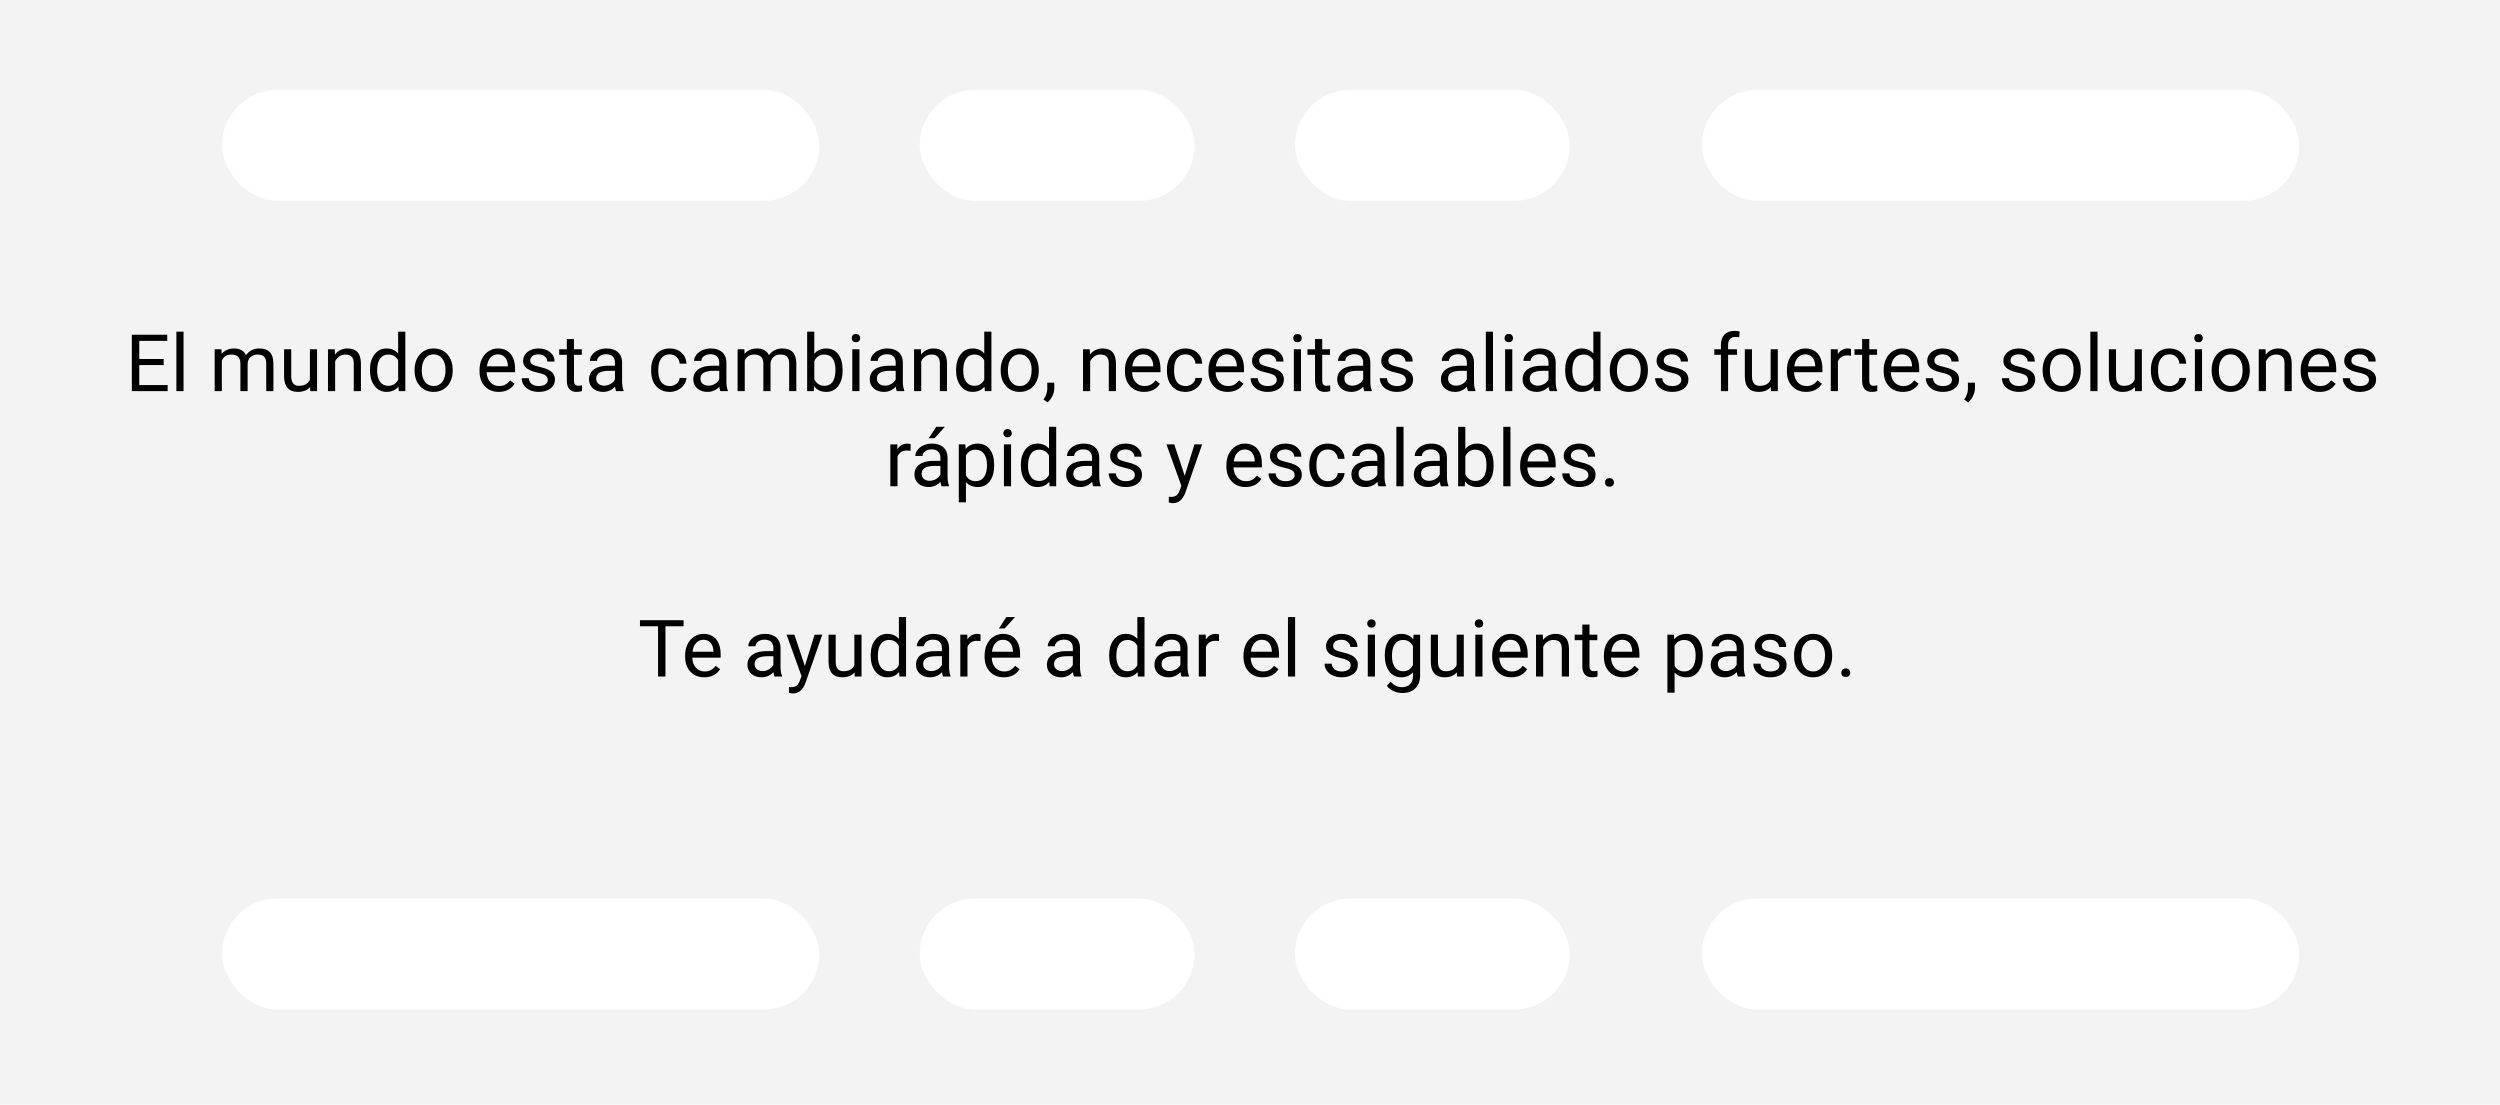 <svg width="473" height="209" viewBox="0 0 473 209" fill="none" xmlns="http://www.w3.org/2000/svg">
<rect width="473" height="209" fill="#F3F3F3"/>
<path d="M30.97 69.071H26.348V72.85H31.717V74H24.942V63.336H31.644V64.493H26.348V67.921H30.97V69.071ZM34.727 74H33.372V62.75H34.727V74ZM41.898 66.075L41.934 66.954C42.515 66.27 43.299 65.929 44.285 65.929C45.394 65.929 46.148 66.353 46.548 67.203C46.812 66.822 47.154 66.515 47.574 66.28C47.998 66.046 48.499 65.929 49.075 65.929C50.813 65.929 51.697 66.849 51.727 68.69V74H50.372V68.77C50.372 68.204 50.242 67.782 49.983 67.503C49.725 67.22 49.29 67.079 48.68 67.079C48.177 67.079 47.759 67.23 47.427 67.533C47.095 67.831 46.902 68.233 46.849 68.741V74H45.486V68.807C45.486 67.655 44.922 67.079 43.794 67.079C42.906 67.079 42.298 67.457 41.971 68.214V74H40.616V66.075H41.898ZM58.67 73.216C58.143 73.836 57.369 74.147 56.348 74.147C55.503 74.147 54.859 73.902 54.415 73.414C53.975 72.921 53.753 72.193 53.748 71.231V66.075H55.103V71.195C55.103 72.396 55.591 72.997 56.568 72.997C57.603 72.997 58.291 72.611 58.633 71.839V66.075H59.988V74H58.699L58.67 73.216ZM63.335 66.075L63.379 67.071C63.985 66.31 64.776 65.929 65.752 65.929C67.427 65.929 68.272 66.874 68.287 68.763V74H66.932V68.756C66.927 68.185 66.795 67.762 66.536 67.489C66.282 67.215 65.884 67.079 65.342 67.079C64.903 67.079 64.517 67.196 64.185 67.43C63.853 67.665 63.594 67.972 63.409 68.353V74H62.054V66.075H63.335ZM70.001 69.972C70.001 68.756 70.289 67.779 70.865 67.042C71.441 66.3 72.195 65.929 73.128 65.929C74.056 65.929 74.79 66.246 75.332 66.881V62.75H76.688V74H75.442L75.376 73.15C74.835 73.814 74.08 74.147 73.113 74.147C72.195 74.147 71.446 73.77 70.865 73.019C70.289 72.267 70.001 71.285 70.001 70.074V69.972ZM71.356 70.126C71.356 71.024 71.541 71.727 71.912 72.235C72.283 72.743 72.796 72.997 73.45 72.997C74.31 72.997 74.937 72.611 75.332 71.839V68.199C74.927 67.452 74.305 67.079 73.465 67.079C72.801 67.079 72.283 67.335 71.912 67.848C71.541 68.36 71.356 69.12 71.356 70.126ZM78.438 69.964C78.438 69.188 78.589 68.49 78.892 67.87C79.2 67.249 79.624 66.771 80.166 66.434C80.713 66.097 81.336 65.929 82.034 65.929C83.113 65.929 83.985 66.302 84.649 67.049C85.318 67.796 85.652 68.79 85.652 70.03V70.126C85.652 70.897 85.503 71.59 85.206 72.206C84.913 72.816 84.49 73.292 83.939 73.634C83.392 73.976 82.762 74.147 82.049 74.147C80.975 74.147 80.103 73.773 79.434 73.026C78.77 72.279 78.438 71.29 78.438 70.06V69.964ZM79.8 70.126C79.8 71.004 80.003 71.71 80.408 72.242C80.818 72.774 81.365 73.04 82.049 73.04C82.737 73.04 83.284 72.772 83.689 72.235C84.095 71.693 84.297 70.936 84.297 69.964C84.297 69.095 84.09 68.392 83.675 67.855C83.265 67.313 82.718 67.042 82.034 67.042C81.365 67.042 80.826 67.308 80.415 67.84C80.005 68.373 79.8 69.134 79.8 70.126ZM94.361 74.147C93.287 74.147 92.413 73.795 91.739 73.092C91.065 72.384 90.728 71.439 90.728 70.257V70.008C90.728 69.222 90.877 68.522 91.175 67.906C91.478 67.286 91.897 66.803 92.435 66.456C92.977 66.105 93.562 65.929 94.192 65.929C95.223 65.929 96.023 66.268 96.595 66.947C97.166 67.626 97.452 68.597 97.452 69.862V70.426H92.083C92.103 71.207 92.33 71.839 92.764 72.323C93.204 72.801 93.76 73.04 94.434 73.04C94.913 73.04 95.318 72.943 95.65 72.748C95.982 72.552 96.272 72.293 96.522 71.971L97.349 72.616C96.685 73.636 95.689 74.147 94.361 74.147ZM94.192 67.042C93.645 67.042 93.186 67.242 92.815 67.643C92.444 68.038 92.215 68.595 92.127 69.312H96.097V69.21C96.058 68.522 95.872 67.989 95.54 67.613C95.208 67.232 94.759 67.042 94.192 67.042ZM103.641 71.898C103.641 71.532 103.501 71.249 103.223 71.048C102.95 70.843 102.469 70.668 101.78 70.521C101.097 70.374 100.552 70.199 100.147 69.994C99.747 69.789 99.449 69.544 99.253 69.261C99.063 68.978 98.968 68.641 98.968 68.251C98.968 67.601 99.241 67.052 99.788 66.603C100.34 66.153 101.043 65.929 101.897 65.929C102.796 65.929 103.523 66.161 104.08 66.624C104.642 67.088 104.922 67.682 104.922 68.404H103.56C103.56 68.033 103.401 67.713 103.084 67.445C102.771 67.176 102.376 67.042 101.897 67.042C101.404 67.042 101.019 67.149 100.74 67.364C100.462 67.579 100.323 67.86 100.323 68.207C100.323 68.534 100.452 68.78 100.711 68.946C100.97 69.112 101.436 69.271 102.11 69.422C102.789 69.574 103.338 69.754 103.758 69.964C104.178 70.174 104.488 70.428 104.688 70.726C104.893 71.019 104.996 71.378 104.996 71.803C104.996 72.511 104.712 73.08 104.146 73.509C103.58 73.934 102.845 74.147 101.941 74.147C101.307 74.147 100.745 74.034 100.257 73.81C99.769 73.585 99.385 73.272 99.107 72.872C98.834 72.467 98.697 72.03 98.697 71.561H100.052C100.076 72.015 100.257 72.376 100.594 72.645C100.936 72.909 101.385 73.04 101.941 73.04C102.454 73.04 102.864 72.938 103.172 72.733C103.484 72.523 103.641 72.245 103.641 71.898ZM108.599 64.156V66.075H110.079V67.123H108.599V72.037C108.599 72.355 108.665 72.594 108.797 72.755C108.929 72.911 109.153 72.989 109.471 72.989C109.627 72.989 109.842 72.96 110.115 72.901V74C109.759 74.098 109.412 74.147 109.075 74.147C108.47 74.147 108.013 73.963 107.706 73.597C107.398 73.231 107.244 72.711 107.244 72.037V67.123H105.801V66.075H107.244V64.156H108.599ZM116.561 74C116.482 73.844 116.419 73.565 116.37 73.165C115.74 73.819 114.988 74.147 114.114 74.147C113.333 74.147 112.691 73.927 112.188 73.487C111.69 73.043 111.441 72.481 111.441 71.803C111.441 70.978 111.753 70.338 112.378 69.884C113.008 69.425 113.892 69.195 115.03 69.195H116.348V68.573C116.348 68.099 116.207 67.723 115.923 67.445C115.64 67.162 115.223 67.02 114.671 67.02C114.188 67.02 113.782 67.142 113.455 67.386C113.128 67.63 112.964 67.926 112.964 68.272H111.602C111.602 67.877 111.741 67.496 112.02 67.13C112.303 66.759 112.684 66.466 113.162 66.251C113.646 66.036 114.175 65.929 114.751 65.929C115.665 65.929 116.38 66.158 116.897 66.617C117.415 67.071 117.684 67.699 117.703 68.499V72.147C117.703 72.874 117.796 73.453 117.981 73.883V74H116.561ZM114.312 72.967C114.737 72.967 115.14 72.857 115.521 72.638C115.901 72.418 116.177 72.132 116.348 71.781V70.155H115.286C113.626 70.155 112.796 70.641 112.796 71.612C112.796 72.037 112.938 72.369 113.221 72.608C113.504 72.848 113.868 72.967 114.312 72.967ZM126.727 73.04C127.21 73.04 127.632 72.894 127.994 72.601C128.355 72.308 128.555 71.942 128.594 71.502H129.876C129.852 71.957 129.695 72.389 129.407 72.799C129.119 73.209 128.733 73.536 128.25 73.78C127.771 74.024 127.264 74.147 126.727 74.147C125.647 74.147 124.788 73.788 124.148 73.07C123.514 72.347 123.196 71.361 123.196 70.111V69.884C123.196 69.112 123.338 68.426 123.621 67.826C123.904 67.225 124.31 66.759 124.837 66.427C125.369 66.095 125.997 65.929 126.719 65.929C127.608 65.929 128.345 66.195 128.931 66.727C129.522 67.259 129.837 67.95 129.876 68.8H128.594C128.555 68.287 128.36 67.867 128.008 67.54C127.662 67.208 127.232 67.042 126.719 67.042C126.031 67.042 125.496 67.291 125.115 67.789C124.739 68.282 124.551 68.998 124.551 69.935V70.191C124.551 71.105 124.739 71.808 125.115 72.301C125.491 72.794 126.028 73.04 126.727 73.04ZM136.292 74C136.214 73.844 136.15 73.565 136.102 73.165C135.472 73.819 134.72 74.147 133.846 74.147C133.064 74.147 132.422 73.927 131.919 73.487C131.421 73.043 131.172 72.481 131.172 71.803C131.172 70.978 131.485 70.338 132.11 69.884C132.74 69.425 133.624 69.195 134.761 69.195H136.08V68.573C136.08 68.099 135.938 67.723 135.655 67.445C135.372 67.162 134.954 67.02 134.402 67.02C133.919 67.02 133.514 67.142 133.187 67.386C132.859 67.63 132.696 67.926 132.696 68.272H131.333C131.333 67.877 131.473 67.496 131.751 67.13C132.034 66.759 132.415 66.466 132.894 66.251C133.377 66.036 133.907 65.929 134.483 65.929C135.396 65.929 136.111 66.158 136.629 66.617C137.146 67.071 137.415 67.699 137.435 68.499V72.147C137.435 72.874 137.527 73.453 137.713 73.883V74H136.292ZM134.043 72.967C134.468 72.967 134.871 72.857 135.252 72.638C135.633 72.418 135.909 72.132 136.08 71.781V70.155H135.018C133.357 70.155 132.527 70.641 132.527 71.612C132.527 72.037 132.669 72.369 132.952 72.608C133.235 72.848 133.599 72.967 134.043 72.967ZM140.833 66.075L140.87 66.954C141.451 66.27 142.234 65.929 143.221 65.929C144.329 65.929 145.083 66.353 145.484 67.203C145.748 66.822 146.089 66.515 146.509 66.28C146.934 66.046 147.435 65.929 148.011 65.929C149.749 65.929 150.633 66.849 150.662 68.69V74H149.307V68.77C149.307 68.204 149.178 67.782 148.919 67.503C148.66 67.22 148.226 67.079 147.615 67.079C147.112 67.079 146.695 67.23 146.363 67.533C146.031 67.831 145.838 68.233 145.784 68.741V74H144.422V68.807C144.422 67.655 143.858 67.079 142.73 67.079C141.841 67.079 141.233 67.457 140.906 68.214V74H139.551V66.075H140.833ZM159.422 70.126C159.422 71.336 159.144 72.311 158.587 73.048C158.03 73.78 157.283 74.147 156.346 74.147C155.345 74.147 154.571 73.793 154.024 73.085L153.958 74H152.713V62.75H154.068V66.947C154.615 66.268 155.369 65.929 156.331 65.929C157.293 65.929 158.047 66.293 158.594 67.02C159.146 67.748 159.422 68.744 159.422 70.008V70.126ZM158.067 69.972C158.067 69.049 157.889 68.336 157.532 67.833C157.176 67.33 156.663 67.079 155.994 67.079C155.101 67.079 154.458 67.494 154.068 68.324V71.751C154.483 72.582 155.13 72.997 156.009 72.997C156.658 72.997 157.164 72.745 157.525 72.242C157.886 71.739 158.067 70.982 158.067 69.972ZM162.608 74H161.253V66.075H162.608V74ZM161.143 63.973C161.143 63.753 161.209 63.568 161.341 63.416C161.478 63.265 161.678 63.19 161.941 63.19C162.205 63.19 162.405 63.265 162.542 63.416C162.679 63.568 162.747 63.753 162.747 63.973C162.747 64.193 162.679 64.376 162.542 64.522C162.405 64.669 162.205 64.742 161.941 64.742C161.678 64.742 161.478 64.669 161.341 64.522C161.209 64.376 161.143 64.193 161.143 63.973ZM169.676 74C169.598 73.844 169.534 73.565 169.485 73.165C168.855 73.819 168.104 74.147 167.229 74.147C166.448 74.147 165.806 73.927 165.303 73.487C164.805 73.043 164.556 72.481 164.556 71.803C164.556 70.978 164.869 70.338 165.494 69.884C166.124 69.425 167.007 69.195 168.145 69.195H169.463V68.573C169.463 68.099 169.322 67.723 169.039 67.445C168.755 67.162 168.338 67.02 167.786 67.02C167.303 67.02 166.897 67.142 166.57 67.386C166.243 67.63 166.08 67.926 166.08 68.272H164.717C164.717 67.877 164.856 67.496 165.135 67.13C165.418 66.759 165.799 66.466 166.277 66.251C166.761 66.036 167.291 65.929 167.867 65.929C168.78 65.929 169.495 66.158 170.013 66.617C170.53 67.071 170.799 67.699 170.818 68.499V72.147C170.818 72.874 170.911 73.453 171.097 73.883V74H169.676ZM167.427 72.967C167.852 72.967 168.255 72.857 168.636 72.638C169.017 72.418 169.292 72.132 169.463 71.781V70.155H168.401C166.741 70.155 165.911 70.641 165.911 71.612C165.911 72.037 166.053 72.369 166.336 72.608C166.619 72.848 166.983 72.967 167.427 72.967ZM174.224 66.075L174.268 67.071C174.874 66.31 175.665 65.929 176.641 65.929C178.316 65.929 179.161 66.874 179.175 68.763V74H177.82V68.756C177.815 68.185 177.684 67.762 177.425 67.489C177.171 67.215 176.773 67.079 176.231 67.079C175.792 67.079 175.406 67.196 175.074 67.43C174.742 67.665 174.483 67.972 174.297 68.353V74H172.942V66.075H174.224ZM180.889 69.972C180.889 68.756 181.177 67.779 181.753 67.042C182.33 66.3 183.084 65.929 184.017 65.929C184.944 65.929 185.679 66.246 186.221 66.881V62.75H187.576V74H186.331L186.265 73.15C185.723 73.814 184.969 74.147 184.002 74.147C183.084 74.147 182.334 73.77 181.753 73.019C181.177 72.267 180.889 71.285 180.889 70.074V69.972ZM182.244 70.126C182.244 71.024 182.43 71.727 182.801 72.235C183.172 72.743 183.685 72.997 184.339 72.997C185.198 72.997 185.826 72.611 186.221 71.839V68.199C185.816 67.452 185.193 67.079 184.354 67.079C183.689 67.079 183.172 67.335 182.801 67.848C182.43 68.36 182.244 69.12 182.244 70.126ZM189.327 69.964C189.327 69.188 189.478 68.49 189.781 67.87C190.088 67.249 190.513 66.771 191.055 66.434C191.602 66.097 192.225 65.929 192.923 65.929C194.002 65.929 194.874 66.302 195.538 67.049C196.207 67.796 196.541 68.79 196.541 70.03V70.126C196.541 70.897 196.392 71.59 196.094 72.206C195.801 72.816 195.379 73.292 194.827 73.634C194.28 73.976 193.65 74.147 192.938 74.147C191.863 74.147 190.992 73.773 190.323 73.026C189.659 72.279 189.327 71.29 189.327 70.06V69.964ZM190.689 70.126C190.689 71.004 190.892 71.71 191.297 72.242C191.707 72.774 192.254 73.04 192.938 73.04C193.626 73.04 194.173 72.772 194.578 72.235C194.983 71.693 195.186 70.936 195.186 69.964C195.186 69.095 194.979 68.392 194.563 67.855C194.153 67.313 193.606 67.042 192.923 67.042C192.254 67.042 191.714 67.308 191.304 67.84C190.894 68.373 190.689 69.134 190.689 70.126ZM198.196 76.124L197.427 75.597C197.886 74.957 198.125 74.298 198.145 73.619V72.396H199.471V73.458C199.471 73.951 199.349 74.444 199.104 74.938C198.865 75.431 198.562 75.826 198.196 76.124ZM206.187 66.075L206.231 67.071C206.836 66.31 207.627 65.929 208.604 65.929C210.279 65.929 211.124 66.874 211.138 68.763V74H209.783V68.756C209.778 68.185 209.646 67.762 209.388 67.489C209.134 67.215 208.736 67.079 208.194 67.079C207.754 67.079 207.369 67.196 207.037 67.43C206.705 67.665 206.446 67.972 206.26 68.353V74H204.905V66.075H206.187ZM216.47 74.147C215.396 74.147 214.522 73.795 213.848 73.092C213.174 72.384 212.837 71.439 212.837 70.257V70.008C212.837 69.222 212.986 68.522 213.284 67.906C213.587 67.286 214.007 66.803 214.544 66.456C215.086 66.105 215.672 65.929 216.302 65.929C217.332 65.929 218.133 66.268 218.704 66.947C219.275 67.626 219.561 68.597 219.561 69.862V70.426H214.192C214.212 71.207 214.439 71.839 214.874 72.323C215.313 72.801 215.87 73.04 216.543 73.04C217.022 73.04 217.427 72.943 217.759 72.748C218.091 72.552 218.382 72.293 218.631 71.971L219.458 72.616C218.794 73.636 217.798 74.147 216.47 74.147ZM216.302 67.042C215.755 67.042 215.296 67.242 214.925 67.643C214.554 68.038 214.324 68.595 214.236 69.312H218.206V69.21C218.167 68.522 217.981 67.989 217.649 67.613C217.317 67.232 216.868 67.042 216.302 67.042ZM224.314 73.04C224.798 73.04 225.22 72.894 225.582 72.601C225.943 72.308 226.143 71.942 226.182 71.502H227.464C227.439 71.957 227.283 72.389 226.995 72.799C226.707 73.209 226.321 73.536 225.838 73.78C225.359 74.024 224.852 74.147 224.314 74.147C223.235 74.147 222.376 73.788 221.736 73.07C221.102 72.347 220.784 71.361 220.784 70.111V69.884C220.784 69.112 220.926 68.426 221.209 67.826C221.492 67.225 221.897 66.759 222.425 66.427C222.957 66.095 223.584 65.929 224.307 65.929C225.196 65.929 225.933 66.195 226.519 66.727C227.11 67.259 227.425 67.95 227.464 68.8H226.182C226.143 68.287 225.948 67.867 225.596 67.54C225.25 67.208 224.82 67.042 224.307 67.042C223.619 67.042 223.084 67.291 222.703 67.789C222.327 68.282 222.139 68.998 222.139 69.935V70.191C222.139 71.105 222.327 71.808 222.703 72.301C223.079 72.794 223.616 73.04 224.314 73.04ZM232.276 74.147C231.202 74.147 230.328 73.795 229.654 73.092C228.98 72.384 228.643 71.439 228.643 70.257V70.008C228.643 69.222 228.792 68.522 229.09 67.906C229.393 67.286 229.812 66.803 230.35 66.456C230.892 66.105 231.478 65.929 232.107 65.929C233.138 65.929 233.938 66.268 234.51 66.947C235.081 67.626 235.367 68.597 235.367 69.862V70.426H229.998C230.018 71.207 230.245 71.839 230.679 72.323C231.119 72.801 231.675 73.04 232.349 73.04C232.828 73.04 233.233 72.943 233.565 72.748C233.897 72.552 234.188 72.293 234.437 71.971L235.264 72.616C234.6 73.636 233.604 74.147 232.276 74.147ZM232.107 67.042C231.561 67.042 231.102 67.242 230.73 67.643C230.359 68.038 230.13 68.595 230.042 69.312H234.012V69.21C233.973 68.522 233.787 67.989 233.455 67.613C233.123 67.232 232.674 67.042 232.107 67.042ZM241.556 71.898C241.556 71.532 241.417 71.249 241.138 71.048C240.865 70.843 240.384 70.668 239.695 70.521C239.012 70.374 238.467 70.199 238.062 69.994C237.662 69.789 237.364 69.544 237.168 69.261C236.978 68.978 236.883 68.641 236.883 68.251C236.883 67.601 237.156 67.052 237.703 66.603C238.255 66.153 238.958 65.929 239.812 65.929C240.711 65.929 241.438 66.161 241.995 66.624C242.557 67.088 242.837 67.682 242.837 68.404H241.475C241.475 68.033 241.316 67.713 240.999 67.445C240.687 67.176 240.291 67.042 239.812 67.042C239.319 67.042 238.934 67.149 238.655 67.364C238.377 67.579 238.238 67.86 238.238 68.207C238.238 68.534 238.367 68.78 238.626 68.946C238.885 69.112 239.351 69.271 240.025 69.422C240.704 69.574 241.253 69.754 241.673 69.964C242.093 70.174 242.403 70.428 242.603 70.726C242.808 71.019 242.911 71.378 242.911 71.803C242.911 72.511 242.627 73.08 242.061 73.509C241.495 73.934 240.76 74.147 239.856 74.147C239.222 74.147 238.66 74.034 238.172 73.81C237.684 73.585 237.3 73.272 237.022 72.872C236.749 72.467 236.612 72.03 236.612 71.561H237.967C237.991 72.015 238.172 72.376 238.509 72.645C238.851 72.909 239.3 73.04 239.856 73.04C240.369 73.04 240.779 72.938 241.087 72.733C241.399 72.523 241.556 72.245 241.556 71.898ZM246.148 74H244.793V66.075H246.148V74ZM244.683 63.973C244.683 63.753 244.749 63.568 244.881 63.416C245.018 63.265 245.218 63.19 245.481 63.19C245.745 63.19 245.945 63.265 246.082 63.416C246.219 63.568 246.287 63.753 246.287 63.973C246.287 64.193 246.219 64.376 246.082 64.522C245.945 64.669 245.745 64.742 245.481 64.742C245.218 64.742 245.018 64.669 244.881 64.522C244.749 64.376 244.683 64.193 244.683 63.973ZM250.162 64.156V66.075H251.641V67.123H250.162V72.037C250.162 72.355 250.228 72.594 250.359 72.755C250.491 72.911 250.716 72.989 251.033 72.989C251.189 72.989 251.404 72.96 251.678 72.901V74C251.321 74.098 250.975 74.147 250.638 74.147C250.032 74.147 249.576 73.963 249.268 73.597C248.96 73.231 248.807 72.711 248.807 72.037V67.123H247.364V66.075H248.807V64.156H250.162ZM258.123 74C258.045 73.844 257.981 73.565 257.933 73.165C257.303 73.819 256.551 74.147 255.677 74.147C254.896 74.147 254.253 73.927 253.75 73.487C253.252 73.043 253.003 72.481 253.003 71.803C253.003 70.978 253.316 70.338 253.941 69.884C254.571 69.425 255.455 69.195 256.592 69.195H257.911V68.573C257.911 68.099 257.769 67.723 257.486 67.445C257.203 67.162 256.785 67.02 256.233 67.02C255.75 67.02 255.345 67.142 255.018 67.386C254.69 67.63 254.527 67.926 254.527 68.272H253.165C253.165 67.877 253.304 67.496 253.582 67.13C253.865 66.759 254.246 66.466 254.725 66.251C255.208 66.036 255.738 65.929 256.314 65.929C257.227 65.929 257.942 66.158 258.46 66.617C258.978 67.071 259.246 67.699 259.266 68.499V72.147C259.266 72.874 259.358 73.453 259.544 73.883V74H258.123ZM255.875 72.967C256.299 72.967 256.702 72.857 257.083 72.638C257.464 72.418 257.74 72.132 257.911 71.781V70.155H256.849C255.188 70.155 254.358 70.641 254.358 71.612C254.358 72.037 254.5 72.369 254.783 72.608C255.066 72.848 255.43 72.967 255.875 72.967ZM266.004 71.898C266.004 71.532 265.865 71.249 265.586 71.048C265.313 70.843 264.832 70.668 264.144 70.521C263.46 70.374 262.916 70.199 262.51 69.994C262.11 69.789 261.812 69.544 261.617 69.261C261.426 68.978 261.331 68.641 261.331 68.251C261.331 67.601 261.604 67.052 262.151 66.603C262.703 66.153 263.406 65.929 264.261 65.929C265.159 65.929 265.887 66.161 266.443 66.624C267.005 67.088 267.286 67.682 267.286 68.404H265.923C265.923 68.033 265.765 67.713 265.447 67.445C265.135 67.176 264.739 67.042 264.261 67.042C263.768 67.042 263.382 67.149 263.104 67.364C262.825 67.579 262.686 67.86 262.686 68.207C262.686 68.534 262.815 68.78 263.074 68.946C263.333 69.112 263.799 69.271 264.473 69.422C265.152 69.574 265.701 69.754 266.121 69.964C266.541 70.174 266.851 70.428 267.051 70.726C267.256 71.019 267.359 71.378 267.359 71.803C267.359 72.511 267.076 73.08 266.509 73.509C265.943 73.934 265.208 74.147 264.305 74.147C263.67 74.147 263.108 74.034 262.62 73.81C262.132 73.585 261.749 73.272 261.47 72.872C261.197 72.467 261.06 72.03 261.06 71.561H262.415C262.439 72.015 262.62 72.376 262.957 72.645C263.299 72.909 263.748 73.04 264.305 73.04C264.817 73.04 265.228 72.938 265.535 72.733C265.848 72.523 266.004 72.245 266.004 71.898ZM277.737 74C277.659 73.844 277.596 73.565 277.547 73.165C276.917 73.819 276.165 74.147 275.291 74.147C274.51 74.147 273.868 73.927 273.365 73.487C272.867 73.043 272.618 72.481 272.618 71.803C272.618 70.978 272.93 70.338 273.555 69.884C274.185 69.425 275.069 69.195 276.207 69.195H277.525V68.573C277.525 68.099 277.383 67.723 277.1 67.445C276.817 67.162 276.399 67.02 275.848 67.02C275.364 67.02 274.959 67.142 274.632 67.386C274.305 67.63 274.141 67.926 274.141 68.272H272.779C272.779 67.877 272.918 67.496 273.196 67.13C273.479 66.759 273.86 66.466 274.339 66.251C274.822 66.036 275.352 65.929 275.928 65.929C276.841 65.929 277.557 66.158 278.074 66.617C278.592 67.071 278.86 67.699 278.88 68.499V72.147C278.88 72.874 278.973 73.453 279.158 73.883V74H277.737ZM275.489 72.967C275.914 72.967 276.316 72.857 276.697 72.638C277.078 72.418 277.354 72.132 277.525 71.781V70.155H276.463C274.803 70.155 273.973 70.641 273.973 71.612C273.973 72.037 274.114 72.369 274.397 72.608C274.681 72.848 275.044 72.967 275.489 72.967ZM282.476 74H281.121V62.75H282.476V74ZM286.124 74H284.769V66.075H286.124V74ZM284.659 63.973C284.659 63.753 284.725 63.568 284.856 63.416C284.993 63.265 285.193 63.19 285.457 63.19C285.721 63.19 285.921 63.265 286.058 63.416C286.194 63.568 286.263 63.753 286.263 63.973C286.263 64.193 286.194 64.376 286.058 64.522C285.921 64.669 285.721 64.742 285.457 64.742C285.193 64.742 284.993 64.669 284.856 64.522C284.725 64.376 284.659 64.193 284.659 63.973ZM293.191 74C293.113 73.844 293.05 73.565 293.001 73.165C292.371 73.819 291.619 74.147 290.745 74.147C289.964 74.147 289.322 73.927 288.819 73.487C288.321 73.043 288.072 72.481 288.072 71.803C288.072 70.978 288.384 70.338 289.009 69.884C289.639 69.425 290.523 69.195 291.661 69.195H292.979V68.573C292.979 68.099 292.837 67.723 292.554 67.445C292.271 67.162 291.854 67.02 291.302 67.02C290.818 67.02 290.413 67.142 290.086 67.386C289.759 67.63 289.595 67.926 289.595 68.272H288.233C288.233 67.877 288.372 67.496 288.65 67.13C288.934 66.759 289.314 66.466 289.793 66.251C290.276 66.036 290.806 65.929 291.382 65.929C292.295 65.929 293.011 66.158 293.528 66.617C294.046 67.071 294.314 67.699 294.334 68.499V72.147C294.334 72.874 294.427 73.453 294.612 73.883V74H293.191ZM290.943 72.967C291.368 72.967 291.771 72.857 292.151 72.638C292.532 72.418 292.808 72.132 292.979 71.781V70.155H291.917C290.257 70.155 289.427 70.641 289.427 71.612C289.427 72.037 289.568 72.369 289.852 72.608C290.135 72.848 290.499 72.967 290.943 72.967ZM296.128 69.972C296.128 68.756 296.417 67.779 296.993 67.042C297.569 66.3 298.323 65.929 299.256 65.929C300.184 65.929 300.918 66.246 301.46 66.881V62.75H302.815V74H301.57L301.504 73.15C300.962 73.814 300.208 74.147 299.241 74.147C298.323 74.147 297.574 73.77 296.993 73.019C296.417 72.267 296.128 71.285 296.128 70.074V69.972ZM297.483 70.126C297.483 71.024 297.669 71.727 298.04 72.235C298.411 72.743 298.924 72.997 299.578 72.997C300.438 72.997 301.065 72.611 301.46 71.839V68.199C301.055 67.452 300.433 67.079 299.593 67.079C298.929 67.079 298.411 67.335 298.04 67.848C297.669 68.36 297.483 69.12 297.483 70.126ZM304.566 69.964C304.566 69.188 304.717 68.49 305.02 67.87C305.328 67.249 305.752 66.771 306.294 66.434C306.841 66.097 307.464 65.929 308.162 65.929C309.241 65.929 310.113 66.302 310.777 67.049C311.446 67.796 311.78 68.79 311.78 70.03V70.126C311.78 70.897 311.631 71.59 311.333 72.206C311.041 72.816 310.618 73.292 310.066 73.634C309.52 73.976 308.89 74.147 308.177 74.147C307.103 74.147 306.231 73.773 305.562 73.026C304.898 72.279 304.566 71.29 304.566 70.06V69.964ZM305.928 70.126C305.928 71.004 306.131 71.71 306.536 72.242C306.946 72.774 307.493 73.04 308.177 73.04C308.865 73.04 309.412 72.772 309.817 72.235C310.223 71.693 310.425 70.936 310.425 69.964C310.425 69.095 310.218 68.392 309.803 67.855C309.393 67.313 308.846 67.042 308.162 67.042C307.493 67.042 306.954 67.308 306.543 67.84C306.133 68.373 305.928 69.134 305.928 70.126ZM318.094 71.898C318.094 71.532 317.955 71.249 317.676 71.048C317.403 70.843 316.922 70.668 316.233 70.521C315.55 70.374 315.005 70.199 314.6 69.994C314.2 69.789 313.902 69.544 313.707 69.261C313.516 68.978 313.421 68.641 313.421 68.251C313.421 67.601 313.694 67.052 314.241 66.603C314.793 66.153 315.496 65.929 316.351 65.929C317.249 65.929 317.977 66.161 318.533 66.624C319.095 67.088 319.375 67.682 319.375 68.404H318.013C318.013 68.033 317.854 67.713 317.537 67.445C317.225 67.176 316.829 67.042 316.351 67.042C315.857 67.042 315.472 67.149 315.193 67.364C314.915 67.579 314.776 67.86 314.776 68.207C314.776 68.534 314.905 68.78 315.164 68.946C315.423 69.112 315.889 69.271 316.563 69.422C317.242 69.574 317.791 69.754 318.211 69.964C318.631 70.174 318.941 70.428 319.141 70.726C319.346 71.019 319.449 71.378 319.449 71.803C319.449 72.511 319.166 73.08 318.599 73.509C318.033 73.934 317.298 74.147 316.395 74.147C315.76 74.147 315.198 74.034 314.71 73.81C314.222 73.585 313.838 73.272 313.56 72.872C313.287 72.467 313.15 72.03 313.15 71.561H314.505C314.529 72.015 314.71 72.376 315.047 72.645C315.389 72.909 315.838 73.04 316.395 73.04C316.907 73.04 317.317 72.938 317.625 72.733C317.938 72.523 318.094 72.245 318.094 71.898ZM325.601 74V67.123H324.349V66.075H325.601V65.262C325.601 64.413 325.828 63.756 326.282 63.292C326.736 62.828 327.378 62.596 328.208 62.596C328.521 62.596 328.831 62.638 329.139 62.721L329.065 63.819C328.836 63.775 328.592 63.753 328.333 63.753C327.894 63.753 327.554 63.883 327.315 64.142C327.076 64.395 326.956 64.762 326.956 65.24V66.075H328.648V67.123H326.956V74H325.601ZM335.042 73.216C334.515 73.836 333.741 74.147 332.72 74.147C331.875 74.147 331.231 73.902 330.787 73.414C330.347 72.921 330.125 72.193 330.12 71.231V66.075H331.475V71.195C331.475 72.396 331.963 72.997 332.94 72.997C333.975 72.997 334.664 72.611 335.005 71.839V66.075H336.36V74H335.071L335.042 73.216ZM341.714 74.147C340.64 74.147 339.766 73.795 339.092 73.092C338.418 72.384 338.082 71.439 338.082 70.257V70.008C338.082 69.222 338.23 68.522 338.528 67.906C338.831 67.286 339.251 66.803 339.788 66.456C340.33 66.105 340.916 65.929 341.546 65.929C342.576 65.929 343.377 66.268 343.948 66.947C344.52 67.626 344.805 68.597 344.805 69.862V70.426H339.437C339.456 71.207 339.683 71.839 340.118 72.323C340.557 72.801 341.114 73.04 341.788 73.04C342.266 73.04 342.671 72.943 343.003 72.748C343.335 72.552 343.626 72.293 343.875 71.971L344.703 72.616C344.039 73.636 343.042 74.147 341.714 74.147ZM341.546 67.042C340.999 67.042 340.54 67.242 340.169 67.643C339.798 68.038 339.568 68.595 339.48 69.312H343.45V69.21C343.411 68.522 343.226 67.989 342.894 67.613C342.562 67.232 342.112 67.042 341.546 67.042ZM350.21 67.291C350.005 67.257 349.783 67.24 349.544 67.24C348.655 67.24 348.052 67.618 347.735 68.375V74H346.38V66.075H347.698L347.72 66.991C348.165 66.283 348.794 65.929 349.61 65.929C349.874 65.929 350.074 65.963 350.21 66.031V67.291ZM353.667 64.156V66.075H355.147V67.123H353.667V72.037C353.667 72.355 353.733 72.594 353.865 72.755C353.997 72.911 354.222 72.989 354.539 72.989C354.695 72.989 354.91 72.96 355.184 72.901V74C354.827 74.098 354.48 74.147 354.144 74.147C353.538 74.147 353.082 73.963 352.774 73.597C352.466 73.231 352.312 72.711 352.312 72.037V67.123H350.87V66.075H352.312V64.156H353.667ZM360.025 74.147C358.951 74.147 358.077 73.795 357.403 73.092C356.729 72.384 356.392 71.439 356.392 70.257V70.008C356.392 69.222 356.541 68.522 356.839 67.906C357.142 67.286 357.562 66.803 358.099 66.456C358.641 66.105 359.227 65.929 359.856 65.929C360.887 65.929 361.688 66.268 362.259 66.947C362.83 67.626 363.116 68.597 363.116 69.862V70.426H357.747C357.767 71.207 357.994 71.839 358.428 72.323C358.868 72.801 359.424 73.04 360.098 73.04C360.577 73.04 360.982 72.943 361.314 72.748C361.646 72.552 361.937 72.293 362.186 71.971L363.013 72.616C362.349 73.636 361.353 74.147 360.025 74.147ZM359.856 67.042C359.31 67.042 358.851 67.242 358.479 67.643C358.108 68.038 357.879 68.595 357.791 69.312H361.761V69.21C361.722 68.522 361.536 67.989 361.204 67.613C360.872 67.232 360.423 67.042 359.856 67.042ZM369.305 71.898C369.305 71.532 369.166 71.249 368.887 71.048C368.614 70.843 368.133 70.668 367.444 70.521C366.761 70.374 366.216 70.199 365.811 69.994C365.411 69.789 365.113 69.544 364.917 69.261C364.727 68.978 364.632 68.641 364.632 68.251C364.632 67.601 364.905 67.052 365.452 66.603C366.004 66.153 366.707 65.929 367.562 65.929C368.46 65.929 369.188 66.161 369.744 66.624C370.306 67.088 370.586 67.682 370.586 68.404H369.224C369.224 68.033 369.065 67.713 368.748 67.445C368.436 67.176 368.04 67.042 367.562 67.042C367.068 67.042 366.683 67.149 366.404 67.364C366.126 67.579 365.987 67.86 365.987 68.207C365.987 68.534 366.116 68.78 366.375 68.946C366.634 69.112 367.1 69.271 367.774 69.422C368.453 69.574 369.002 69.754 369.422 69.964C369.842 70.174 370.152 70.428 370.352 70.726C370.557 71.019 370.66 71.378 370.66 71.803C370.66 72.511 370.376 73.08 369.81 73.509C369.244 73.934 368.509 74.147 367.605 74.147C366.971 74.147 366.409 74.034 365.921 73.81C365.433 73.585 365.049 73.272 364.771 72.872C364.498 72.467 364.361 72.03 364.361 71.561H365.716C365.74 72.015 365.921 72.376 366.258 72.645C366.6 72.909 367.049 73.04 367.605 73.04C368.118 73.04 368.528 72.938 368.836 72.733C369.148 72.523 369.305 72.245 369.305 71.898ZM372.381 76.124L371.612 75.597C372.071 74.957 372.31 74.298 372.33 73.619V72.396H373.655V73.458C373.655 73.951 373.533 74.444 373.289 74.938C373.05 75.431 372.747 75.826 372.381 76.124ZM383.704 71.898C383.704 71.532 383.565 71.249 383.287 71.048C383.013 70.843 382.532 70.668 381.844 70.521C381.16 70.374 380.616 70.199 380.21 69.994C379.81 69.789 379.512 69.544 379.317 69.261C379.126 68.978 379.031 68.641 379.031 68.251C379.031 67.601 379.305 67.052 379.852 66.603C380.403 66.153 381.106 65.929 381.961 65.929C382.859 65.929 383.587 66.161 384.144 66.624C384.705 67.088 384.986 67.682 384.986 68.404H383.624C383.624 68.033 383.465 67.713 383.147 67.445C382.835 67.176 382.439 67.042 381.961 67.042C381.468 67.042 381.082 67.149 380.804 67.364C380.525 67.579 380.386 67.86 380.386 68.207C380.386 68.534 380.516 68.78 380.774 68.946C381.033 69.112 381.5 69.271 382.173 69.422C382.852 69.574 383.401 69.754 383.821 69.964C384.241 70.174 384.551 70.428 384.751 70.726C384.957 71.019 385.059 71.378 385.059 71.803C385.059 72.511 384.776 73.08 384.209 73.509C383.643 73.934 382.908 74.147 382.005 74.147C381.37 74.147 380.809 74.034 380.32 73.81C379.832 73.585 379.449 73.272 379.17 72.872C378.897 72.467 378.76 72.03 378.76 71.561H380.115C380.14 72.015 380.32 72.376 380.657 72.645C380.999 72.909 381.448 73.04 382.005 73.04C382.518 73.04 382.928 72.938 383.235 72.733C383.548 72.523 383.704 72.245 383.704 71.898ZM386.465 69.964C386.465 69.188 386.617 68.49 386.919 67.87C387.227 67.249 387.652 66.771 388.194 66.434C388.741 66.097 389.363 65.929 390.062 65.929C391.141 65.929 392.012 66.302 392.676 67.049C393.345 67.796 393.68 68.79 393.68 70.03V70.126C393.68 70.897 393.531 71.59 393.233 72.206C392.94 72.816 392.518 73.292 391.966 73.634C391.419 73.976 390.789 74.147 390.076 74.147C389.002 74.147 388.13 73.773 387.461 73.026C386.797 72.279 386.465 71.29 386.465 70.06V69.964ZM387.828 70.126C387.828 71.004 388.03 71.71 388.436 72.242C388.846 72.774 389.393 73.04 390.076 73.04C390.765 73.04 391.312 72.772 391.717 72.235C392.122 71.693 392.325 70.936 392.325 69.964C392.325 69.095 392.117 68.392 391.702 67.855C391.292 67.313 390.745 67.042 390.062 67.042C389.393 67.042 388.853 67.308 388.443 67.84C388.033 68.373 387.828 69.134 387.828 70.126ZM396.851 74H395.496V62.75H396.851V74ZM403.919 73.216C403.392 73.836 402.618 74.147 401.597 74.147C400.752 74.147 400.108 73.902 399.664 73.414C399.224 72.921 399.002 72.193 398.997 71.231V66.075H400.352V71.195C400.352 72.396 400.84 72.997 401.817 72.997C402.852 72.997 403.541 72.611 403.882 71.839V66.075H405.237V74H403.948L403.919 73.216ZM410.481 73.04C410.965 73.04 411.387 72.894 411.749 72.601C412.11 72.308 412.31 71.942 412.349 71.502H413.631C413.606 71.957 413.45 72.389 413.162 72.799C412.874 73.209 412.488 73.536 412.005 73.78C411.526 74.024 411.019 74.147 410.481 74.147C409.402 74.147 408.543 73.788 407.903 73.07C407.269 72.347 406.951 71.361 406.951 70.111V69.884C406.951 69.112 407.093 68.426 407.376 67.826C407.659 67.225 408.064 66.759 408.592 66.427C409.124 66.095 409.751 65.929 410.474 65.929C411.363 65.929 412.1 66.195 412.686 66.727C413.277 67.259 413.592 67.95 413.631 68.8H412.349C412.31 68.287 412.115 67.867 411.763 67.54C411.417 67.208 410.987 67.042 410.474 67.042C409.786 67.042 409.251 67.291 408.87 67.789C408.494 68.282 408.306 68.998 408.306 69.935V70.191C408.306 71.105 408.494 71.808 408.87 72.301C409.246 72.794 409.783 73.04 410.481 73.04ZM416.626 74H415.271V66.075H416.626V74ZM415.162 63.973C415.162 63.753 415.228 63.568 415.359 63.416C415.496 63.265 415.696 63.19 415.96 63.19C416.224 63.19 416.424 63.265 416.561 63.416C416.697 63.568 416.766 63.753 416.766 63.973C416.766 64.193 416.697 64.376 416.561 64.522C416.424 64.669 416.224 64.742 415.96 64.742C415.696 64.742 415.496 64.669 415.359 64.522C415.228 64.376 415.162 64.193 415.162 63.973ZM418.443 69.964C418.443 69.188 418.594 68.49 418.897 67.87C419.205 67.249 419.629 66.771 420.171 66.434C420.718 66.097 421.341 65.929 422.039 65.929C423.118 65.929 423.99 66.302 424.654 67.049C425.323 67.796 425.657 68.79 425.657 70.03V70.126C425.657 70.897 425.508 71.59 425.21 72.206C424.917 72.816 424.495 73.292 423.943 73.634C423.396 73.976 422.767 74.147 422.054 74.147C420.979 74.147 420.108 73.773 419.439 73.026C418.775 72.279 418.443 71.29 418.443 70.06V69.964ZM419.805 70.126C419.805 71.004 420.008 71.71 420.413 72.242C420.823 72.774 421.37 73.04 422.054 73.04C422.742 73.04 423.289 72.772 423.694 72.235C424.1 71.693 424.302 70.936 424.302 69.964C424.302 69.095 424.095 68.392 423.68 67.855C423.27 67.313 422.723 67.042 422.039 67.042C421.37 67.042 420.831 67.308 420.42 67.84C420.01 68.373 419.805 69.134 419.805 70.126ZM428.638 66.075L428.682 67.071C429.288 66.31 430.079 65.929 431.055 65.929C432.73 65.929 433.575 66.874 433.589 68.763V74H432.234V68.756C432.229 68.185 432.098 67.762 431.839 67.489C431.585 67.215 431.187 67.079 430.645 67.079C430.206 67.079 429.82 67.196 429.488 67.43C429.156 67.665 428.897 67.972 428.711 68.353V74H427.356V66.075H428.638ZM438.921 74.147C437.847 74.147 436.973 73.795 436.299 73.092C435.625 72.384 435.289 71.439 435.289 70.257V70.008C435.289 69.222 435.438 68.522 435.735 67.906C436.038 67.286 436.458 66.803 436.995 66.456C437.537 66.105 438.123 65.929 438.753 65.929C439.783 65.929 440.584 66.268 441.155 66.947C441.727 67.626 442.012 68.597 442.012 69.862V70.426H436.644C436.663 71.207 436.89 71.839 437.325 72.323C437.764 72.801 438.321 73.04 438.995 73.04C439.473 73.04 439.878 72.943 440.21 72.748C440.542 72.552 440.833 72.293 441.082 71.971L441.91 72.616C441.246 73.636 440.25 74.147 438.921 74.147ZM438.753 67.042C438.206 67.042 437.747 67.242 437.376 67.643C437.005 68.038 436.775 68.595 436.688 69.312H440.657V69.21C440.618 68.522 440.433 67.989 440.101 67.613C439.769 67.232 439.319 67.042 438.753 67.042ZM448.201 71.898C448.201 71.532 448.062 71.249 447.784 71.048C447.51 70.843 447.029 70.668 446.341 70.521C445.657 70.374 445.113 70.199 444.708 69.994C444.307 69.789 444.009 69.544 443.814 69.261C443.624 68.978 443.528 68.641 443.528 68.251C443.528 67.601 443.802 67.052 444.349 66.603C444.9 66.153 445.604 65.929 446.458 65.929C447.356 65.929 448.084 66.161 448.641 66.624C449.202 67.088 449.483 67.682 449.483 68.404H448.121C448.121 68.033 447.962 67.713 447.645 67.445C447.332 67.176 446.937 67.042 446.458 67.042C445.965 67.042 445.579 67.149 445.301 67.364C445.022 67.579 444.883 67.86 444.883 68.207C444.883 68.534 445.013 68.78 445.271 68.946C445.53 69.112 445.997 69.271 446.67 69.422C447.349 69.574 447.898 69.754 448.318 69.964C448.738 70.174 449.048 70.428 449.249 70.726C449.454 71.019 449.556 71.378 449.556 71.803C449.556 72.511 449.273 73.08 448.707 73.509C448.14 73.934 447.405 74.147 446.502 74.147C445.867 74.147 445.306 74.034 444.817 73.81C444.329 73.585 443.946 73.272 443.667 72.872C443.394 72.467 443.257 72.03 443.257 71.561H444.612C444.637 72.015 444.817 72.376 445.154 72.645C445.496 72.909 445.945 73.04 446.502 73.04C447.015 73.04 447.425 72.938 447.732 72.733C448.045 72.523 448.201 72.245 448.201 71.898ZM172.283 85.291C172.078 85.257 171.856 85.24 171.617 85.24C170.728 85.24 170.125 85.618 169.808 86.375V92H168.453V84.075H169.771L169.793 84.991C170.237 84.283 170.867 83.929 171.683 83.929C171.946 83.929 172.146 83.963 172.283 84.031V85.291ZM178.135 92C178.057 91.844 177.994 91.565 177.945 91.165C177.315 91.819 176.563 92.147 175.689 92.147C174.908 92.147 174.266 91.927 173.763 91.487C173.265 91.043 173.016 90.481 173.016 89.803C173.016 88.978 173.328 88.338 173.953 87.884C174.583 87.425 175.467 87.195 176.604 87.195H177.923V86.573C177.923 86.099 177.781 85.723 177.498 85.445C177.215 85.162 176.797 85.02 176.246 85.02C175.762 85.02 175.357 85.142 175.03 85.386C174.703 85.63 174.539 85.926 174.539 86.272H173.177C173.177 85.877 173.316 85.496 173.594 85.13C173.877 84.759 174.258 84.466 174.737 84.251C175.22 84.036 175.75 83.929 176.326 83.929C177.239 83.929 177.955 84.158 178.472 84.617C178.99 85.071 179.258 85.699 179.278 86.499V90.147C179.278 90.874 179.371 91.453 179.556 91.883V92H178.135ZM175.887 90.967C176.312 90.967 176.714 90.857 177.095 90.638C177.476 90.418 177.752 90.132 177.923 89.781V88.155H176.861C175.201 88.155 174.371 88.641 174.371 89.612C174.371 90.037 174.512 90.369 174.795 90.608C175.079 90.848 175.442 90.967 175.887 90.967ZM177.139 80.75H178.78L176.817 82.903H175.726L177.139 80.75ZM188.096 88.126C188.096 89.332 187.82 90.303 187.269 91.04C186.717 91.778 185.97 92.147 185.027 92.147C184.065 92.147 183.309 91.841 182.757 91.231V95.047H181.402V84.075H182.64L182.706 84.954C183.257 84.27 184.024 83.929 185.005 83.929C185.958 83.929 186.709 84.288 187.261 85.005C187.818 85.723 188.096 86.722 188.096 88.001V88.126ZM186.741 87.972C186.741 87.078 186.551 86.373 186.17 85.855C185.789 85.337 185.267 85.079 184.603 85.079C183.782 85.079 183.167 85.442 182.757 86.17V89.957C183.162 90.679 183.782 91.04 184.617 91.04C185.267 91.04 185.782 90.784 186.163 90.272C186.548 89.754 186.741 88.987 186.741 87.972ZM191.297 92H189.942V84.075H191.297V92ZM189.832 81.973C189.832 81.753 189.898 81.568 190.03 81.416C190.167 81.265 190.367 81.189 190.63 81.189C190.894 81.189 191.094 81.265 191.231 81.416C191.368 81.568 191.436 81.753 191.436 81.973C191.436 82.193 191.368 82.376 191.231 82.522C191.094 82.669 190.894 82.742 190.63 82.742C190.367 82.742 190.167 82.669 190.03 82.522C189.898 82.376 189.832 82.193 189.832 81.973ZM193.143 87.972C193.143 86.756 193.431 85.779 194.007 85.042C194.583 84.3 195.337 83.929 196.27 83.929C197.198 83.929 197.933 84.246 198.475 84.881V80.75H199.83V92H198.584L198.519 91.15C197.977 91.814 197.222 92.147 196.255 92.147C195.337 92.147 194.588 91.77 194.007 91.019C193.431 90.267 193.143 89.285 193.143 88.074V87.972ZM194.498 88.126C194.498 89.024 194.683 89.727 195.054 90.235C195.425 90.743 195.938 90.997 196.592 90.997C197.452 90.997 198.079 90.611 198.475 89.839V86.199C198.069 85.452 197.447 85.079 196.607 85.079C195.943 85.079 195.425 85.335 195.054 85.848C194.683 86.36 194.498 87.12 194.498 88.126ZM206.832 92C206.753 91.844 206.69 91.565 206.641 91.165C206.011 91.819 205.259 92.147 204.385 92.147C203.604 92.147 202.962 91.927 202.459 91.487C201.961 91.043 201.712 90.481 201.712 89.803C201.712 88.978 202.024 88.338 202.649 87.884C203.279 87.425 204.163 87.195 205.301 87.195H206.619V86.573C206.619 86.099 206.478 85.723 206.194 85.445C205.911 85.162 205.494 85.02 204.942 85.02C204.458 85.02 204.053 85.142 203.726 85.386C203.399 85.63 203.235 85.926 203.235 86.272H201.873C201.873 85.877 202.012 85.496 202.291 85.13C202.574 84.759 202.955 84.466 203.433 84.251C203.917 84.036 204.446 83.929 205.022 83.929C205.936 83.929 206.651 84.158 207.168 84.617C207.686 85.071 207.955 85.699 207.974 86.499V90.147C207.974 90.874 208.067 91.453 208.252 91.883V92H206.832ZM204.583 90.967C205.008 90.967 205.411 90.857 205.792 90.638C206.172 90.418 206.448 90.132 206.619 89.781V88.155H205.557C203.897 88.155 203.067 88.641 203.067 89.612C203.067 90.037 203.208 90.369 203.492 90.608C203.775 90.848 204.139 90.967 204.583 90.967ZM214.712 89.898C214.712 89.532 214.573 89.249 214.295 89.048C214.021 88.843 213.541 88.668 212.852 88.521C212.168 88.374 211.624 88.199 211.219 87.994C210.818 87.789 210.521 87.544 210.325 87.261C210.135 86.978 210.04 86.641 210.04 86.251C210.04 85.601 210.313 85.052 210.86 84.603C211.412 84.153 212.115 83.929 212.969 83.929C213.868 83.929 214.595 84.161 215.152 84.624C215.713 85.088 215.994 85.682 215.994 86.404H214.632C214.632 86.033 214.473 85.713 214.156 85.445C213.843 85.176 213.448 85.042 212.969 85.042C212.476 85.042 212.09 85.149 211.812 85.364C211.534 85.579 211.395 85.86 211.395 86.207C211.395 86.534 211.524 86.78 211.783 86.946C212.042 87.112 212.508 87.271 213.182 87.422C213.86 87.574 214.41 87.754 214.83 87.964C215.25 88.174 215.56 88.428 215.76 88.726C215.965 89.019 216.067 89.378 216.067 89.803C216.067 90.511 215.784 91.08 215.218 91.509C214.651 91.934 213.917 92.147 213.013 92.147C212.378 92.147 211.817 92.034 211.329 91.81C210.84 91.585 210.457 91.272 210.179 90.872C209.905 90.467 209.769 90.03 209.769 89.561H211.124C211.148 90.015 211.329 90.376 211.666 90.645C212.007 90.909 212.457 91.04 213.013 91.04C213.526 91.04 213.936 90.938 214.244 90.733C214.556 90.523 214.712 90.245 214.712 89.898ZM224.146 90.015L225.992 84.075H227.442L224.256 93.223C223.763 94.541 222.979 95.201 221.905 95.201L221.648 95.179L221.143 95.084V93.985L221.509 94.014C221.968 94.014 222.325 93.921 222.579 93.736C222.837 93.55 223.05 93.211 223.216 92.718L223.516 91.912L220.689 84.075H222.168L224.146 90.015ZM235.667 92.147C234.593 92.147 233.719 91.795 233.045 91.092C232.371 90.384 232.034 89.439 232.034 88.257V88.008C232.034 87.222 232.183 86.522 232.481 85.906C232.784 85.286 233.204 84.803 233.741 84.456C234.283 84.105 234.869 83.929 235.499 83.929C236.529 83.929 237.33 84.268 237.901 84.947C238.472 85.626 238.758 86.597 238.758 87.862V88.426H233.389C233.409 89.207 233.636 89.839 234.07 90.323C234.51 90.801 235.066 91.04 235.74 91.04C236.219 91.04 236.624 90.943 236.956 90.748C237.288 90.552 237.579 90.293 237.828 89.971L238.655 90.616C237.991 91.636 236.995 92.147 235.667 92.147ZM235.499 85.042C234.952 85.042 234.493 85.242 234.122 85.643C233.75 86.038 233.521 86.595 233.433 87.312H237.403V87.21C237.364 86.522 237.178 85.989 236.846 85.613C236.514 85.232 236.065 85.042 235.499 85.042ZM244.947 89.898C244.947 89.532 244.808 89.249 244.529 89.048C244.256 88.843 243.775 88.668 243.086 88.521C242.403 88.374 241.858 88.199 241.453 87.994C241.053 87.789 240.755 87.544 240.56 87.261C240.369 86.978 240.274 86.641 240.274 86.251C240.274 85.601 240.547 85.052 241.094 84.603C241.646 84.153 242.349 83.929 243.204 83.929C244.102 83.929 244.83 84.161 245.386 84.624C245.948 85.088 246.229 85.682 246.229 86.404H244.866C244.866 86.033 244.708 85.713 244.39 85.445C244.078 85.176 243.682 85.042 243.204 85.042C242.71 85.042 242.325 85.149 242.046 85.364C241.768 85.579 241.629 85.86 241.629 86.207C241.629 86.534 241.758 86.78 242.017 86.946C242.276 87.112 242.742 87.271 243.416 87.422C244.095 87.574 244.644 87.754 245.064 87.964C245.484 88.174 245.794 88.428 245.994 88.726C246.199 89.019 246.302 89.378 246.302 89.803C246.302 90.511 246.019 91.08 245.452 91.509C244.886 91.934 244.151 92.147 243.248 92.147C242.613 92.147 242.051 92.034 241.563 91.81C241.075 91.585 240.691 91.272 240.413 90.872C240.14 90.467 240.003 90.03 240.003 89.561H241.358C241.382 90.015 241.563 90.376 241.9 90.645C242.242 90.909 242.691 91.04 243.248 91.04C243.76 91.04 244.17 90.938 244.478 90.733C244.791 90.523 244.947 90.245 244.947 89.898ZM251.246 91.04C251.729 91.04 252.151 90.894 252.513 90.601C252.874 90.308 253.074 89.942 253.113 89.502H254.395C254.371 89.957 254.214 90.389 253.926 90.799C253.638 91.209 253.252 91.536 252.769 91.78C252.291 92.024 251.783 92.147 251.246 92.147C250.167 92.147 249.307 91.788 248.667 91.07C248.033 90.347 247.715 89.361 247.715 88.111V87.884C247.715 87.112 247.857 86.426 248.14 85.826C248.423 85.225 248.829 84.759 249.356 84.427C249.888 84.095 250.516 83.929 251.238 83.929C252.127 83.929 252.864 84.195 253.45 84.727C254.041 85.259 254.356 85.95 254.395 86.8H253.113C253.074 86.287 252.879 85.867 252.527 85.54C252.181 85.208 251.751 85.042 251.238 85.042C250.55 85.042 250.015 85.291 249.634 85.789C249.258 86.282 249.07 86.998 249.07 87.935V88.191C249.07 89.105 249.258 89.808 249.634 90.301C250.01 90.794 250.547 91.04 251.246 91.04ZM260.811 92C260.733 91.844 260.669 91.565 260.621 91.165C259.991 91.819 259.239 92.147 258.365 92.147C257.583 92.147 256.941 91.927 256.438 91.487C255.94 91.043 255.691 90.481 255.691 89.803C255.691 88.978 256.004 88.338 256.629 87.884C257.259 87.425 258.143 87.195 259.28 87.195H260.599V86.573C260.599 86.099 260.457 85.723 260.174 85.445C259.891 85.162 259.473 85.02 258.921 85.02C258.438 85.02 258.033 85.142 257.706 85.386C257.378 85.63 257.215 85.926 257.215 86.272H255.853C255.853 85.877 255.992 85.496 256.27 85.13C256.553 84.759 256.934 84.466 257.413 84.251C257.896 84.036 258.426 83.929 259.002 83.929C259.915 83.929 260.63 84.158 261.148 84.617C261.666 85.071 261.934 85.699 261.954 86.499V90.147C261.954 90.874 262.046 91.453 262.232 91.883V92H260.811ZM258.562 90.967C258.987 90.967 259.39 90.857 259.771 90.638C260.152 90.418 260.428 90.132 260.599 89.781V88.155H259.537C257.876 88.155 257.046 88.641 257.046 89.612C257.046 90.037 257.188 90.369 257.471 90.608C257.754 90.848 258.118 90.967 258.562 90.967ZM265.55 92H264.195V80.75H265.55V92ZM272.618 92C272.54 91.844 272.476 91.565 272.427 91.165C271.797 91.819 271.045 92.147 270.171 92.147C269.39 92.147 268.748 91.927 268.245 91.487C267.747 91.043 267.498 90.481 267.498 89.803C267.498 88.978 267.811 88.338 268.436 87.884C269.065 87.425 269.949 87.195 271.087 87.195H272.405V86.573C272.405 86.099 272.264 85.723 271.98 85.445C271.697 85.162 271.28 85.02 270.728 85.02C270.245 85.02 269.839 85.142 269.512 85.386C269.185 85.63 269.021 85.926 269.021 86.272H267.659C267.659 85.877 267.798 85.496 268.077 85.13C268.36 84.759 268.741 84.466 269.219 84.251C269.703 84.036 270.232 83.929 270.809 83.929C271.722 83.929 272.437 84.158 272.955 84.617C273.472 85.071 273.741 85.699 273.76 86.499V90.147C273.76 90.874 273.853 91.453 274.039 91.883V92H272.618ZM270.369 90.967C270.794 90.967 271.197 90.857 271.578 90.638C271.958 90.418 272.234 90.132 272.405 89.781V88.155H271.343C269.683 88.155 268.853 88.641 268.853 89.612C268.853 90.037 268.995 90.369 269.278 90.608C269.561 90.848 269.925 90.967 270.369 90.967ZM282.593 88.126C282.593 89.336 282.315 90.311 281.758 91.048C281.202 91.78 280.455 92.147 279.517 92.147C278.516 92.147 277.742 91.793 277.195 91.085L277.129 92H275.884V80.75H277.239V84.947C277.786 84.268 278.541 83.929 279.502 83.929C280.464 83.929 281.219 84.293 281.766 85.02C282.317 85.748 282.593 86.744 282.593 88.008V88.126ZM281.238 87.972C281.238 87.049 281.06 86.336 280.704 85.833C280.347 85.33 279.834 85.079 279.166 85.079C278.272 85.079 277.63 85.494 277.239 86.324V89.751C277.654 90.582 278.301 90.997 279.18 90.997C279.83 90.997 280.335 90.745 280.696 90.242C281.058 89.739 281.238 88.982 281.238 87.972ZM285.779 92H284.424V80.75H285.779V92ZM291.243 92.147C290.169 92.147 289.295 91.795 288.621 91.092C287.947 90.384 287.61 89.439 287.61 88.257V88.008C287.61 87.222 287.759 86.522 288.057 85.906C288.36 85.286 288.78 84.803 289.317 84.456C289.859 84.105 290.445 83.929 291.075 83.929C292.105 83.929 292.906 84.268 293.477 84.947C294.048 85.626 294.334 86.597 294.334 87.862V88.426H288.965C288.985 89.207 289.212 89.839 289.646 90.323C290.086 90.801 290.643 91.04 291.316 91.04C291.795 91.04 292.2 90.943 292.532 90.748C292.864 90.552 293.155 90.293 293.404 89.971L294.231 90.616C293.567 91.636 292.571 92.147 291.243 92.147ZM291.075 85.042C290.528 85.042 290.069 85.242 289.698 85.643C289.327 86.038 289.097 86.595 289.009 87.312H292.979V87.21C292.94 86.522 292.754 85.989 292.422 85.613C292.09 85.232 291.641 85.042 291.075 85.042ZM300.523 89.898C300.523 89.532 300.384 89.249 300.105 89.048C299.832 88.843 299.351 88.668 298.663 88.521C297.979 88.374 297.435 88.199 297.029 87.994C296.629 87.789 296.331 87.544 296.136 87.261C295.945 86.978 295.85 86.641 295.85 86.251C295.85 85.601 296.124 85.052 296.67 84.603C297.222 84.153 297.925 83.929 298.78 83.929C299.678 83.929 300.406 84.161 300.962 84.624C301.524 85.088 301.805 85.682 301.805 86.404H300.442C300.442 86.033 300.284 85.713 299.966 85.445C299.654 85.176 299.258 85.042 298.78 85.042C298.287 85.042 297.901 85.149 297.623 85.364C297.344 85.579 297.205 85.86 297.205 86.207C297.205 86.534 297.334 86.78 297.593 86.946C297.852 87.112 298.318 87.271 298.992 87.422C299.671 87.574 300.22 87.754 300.64 87.964C301.06 88.174 301.37 88.428 301.57 88.726C301.775 89.019 301.878 89.378 301.878 89.803C301.878 90.511 301.595 91.08 301.028 91.509C300.462 91.934 299.727 92.147 298.824 92.147C298.189 92.147 297.627 92.034 297.139 91.81C296.651 91.585 296.268 91.272 295.989 90.872C295.716 90.467 295.579 90.03 295.579 89.561H296.934C296.958 90.015 297.139 90.376 297.476 90.645C297.818 90.909 298.267 91.04 298.824 91.04C299.336 91.04 299.747 90.938 300.054 90.733C300.367 90.523 300.523 90.245 300.523 89.898ZM303.672 91.29C303.672 91.055 303.741 90.86 303.877 90.704C304.019 90.547 304.229 90.469 304.507 90.469C304.786 90.469 304.996 90.547 305.137 90.704C305.284 90.86 305.357 91.055 305.357 91.29C305.357 91.514 305.284 91.702 305.137 91.853C304.996 92.005 304.786 92.081 304.507 92.081C304.229 92.081 304.019 92.005 303.877 91.853C303.741 91.702 303.672 91.514 303.672 91.29Z" fill="black"/>
<path d="M129.33 118.493H125.902V128H124.503V118.493H121.083V117.336H129.33V118.493ZM133.256 128.146C132.182 128.146 131.308 127.795 130.634 127.092C129.96 126.384 129.623 125.439 129.623 124.257V124.008C129.623 123.222 129.772 122.521 130.07 121.906C130.373 121.286 130.792 120.803 131.33 120.456C131.872 120.104 132.458 119.929 133.087 119.929C134.118 119.929 134.918 120.268 135.49 120.947C136.061 121.625 136.347 122.597 136.347 123.862V124.426H130.978C130.998 125.207 131.225 125.839 131.659 126.323C132.099 126.801 132.655 127.041 133.329 127.041C133.808 127.041 134.213 126.943 134.545 126.748C134.877 126.552 135.167 126.293 135.417 125.971L136.244 126.616C135.58 127.636 134.584 128.146 133.256 128.146ZM133.087 121.042C132.541 121.042 132.082 121.242 131.71 121.643C131.339 122.038 131.11 122.595 131.022 123.312H134.992V123.21C134.953 122.521 134.767 121.989 134.435 121.613C134.103 121.232 133.654 121.042 133.087 121.042ZM146.535 128C146.457 127.844 146.393 127.565 146.344 127.165C145.714 127.819 144.962 128.146 144.088 128.146C143.307 128.146 142.665 127.927 142.162 127.487C141.664 127.043 141.415 126.481 141.415 125.803C141.415 124.978 141.728 124.338 142.353 123.884C142.982 123.425 143.866 123.195 145.004 123.195H146.322V122.573C146.322 122.099 146.181 121.723 145.897 121.445C145.614 121.162 145.197 121.02 144.645 121.02C144.162 121.02 143.756 121.142 143.429 121.386C143.102 121.63 142.938 121.926 142.938 122.272H141.576C141.576 121.877 141.715 121.496 141.994 121.13C142.277 120.759 142.658 120.466 143.136 120.251C143.62 120.036 144.149 119.929 144.726 119.929C145.639 119.929 146.354 120.158 146.872 120.617C147.389 121.071 147.658 121.699 147.677 122.5V126.147C147.677 126.875 147.77 127.453 147.956 127.883V128H146.535ZM144.286 126.967C144.711 126.967 145.114 126.857 145.495 126.638C145.875 126.418 146.151 126.132 146.322 125.781V124.155H145.26C143.6 124.155 142.77 124.641 142.77 125.612C142.77 126.037 142.912 126.369 143.195 126.608C143.478 126.848 143.842 126.967 144.286 126.967ZM152.277 126.015L154.123 120.075H155.573L152.387 129.223C151.894 130.542 151.11 131.201 150.036 131.201L149.779 131.179L149.274 131.083V129.985L149.64 130.014C150.099 130.014 150.456 129.921 150.709 129.736C150.968 129.55 151.181 129.211 151.347 128.718L151.647 127.912L148.82 120.075H150.299L152.277 126.015ZM161.681 127.216C161.154 127.836 160.38 128.146 159.359 128.146C158.515 128.146 157.87 127.902 157.426 127.414C156.986 126.921 156.764 126.193 156.759 125.231V120.075H158.114V125.195C158.114 126.396 158.603 126.997 159.579 126.997C160.614 126.997 161.303 126.611 161.645 125.839V120.075H163V128H161.71L161.681 127.216ZM164.735 123.972C164.735 122.756 165.023 121.779 165.6 121.042C166.176 120.3 166.93 119.929 167.863 119.929C168.791 119.929 169.525 120.246 170.067 120.881V116.75H171.422V128H170.177L170.111 127.15C169.569 127.814 168.815 128.146 167.848 128.146C166.93 128.146 166.181 127.771 165.6 127.019C165.023 126.267 164.735 125.285 164.735 124.074V123.972ZM166.09 124.125C166.09 125.024 166.276 125.727 166.647 126.235C167.018 126.743 167.531 126.997 168.185 126.997C169.044 126.997 169.672 126.611 170.067 125.839V122.199C169.662 121.452 169.04 121.079 168.2 121.079C167.536 121.079 167.018 121.335 166.647 121.848C166.276 122.36 166.09 123.12 166.09 124.125ZM178.424 128C178.346 127.844 178.283 127.565 178.234 127.165C177.604 127.819 176.852 128.146 175.978 128.146C175.197 128.146 174.555 127.927 174.052 127.487C173.554 127.043 173.305 126.481 173.305 125.803C173.305 124.978 173.617 124.338 174.242 123.884C174.872 123.425 175.756 123.195 176.894 123.195H178.212V122.573C178.212 122.099 178.07 121.723 177.787 121.445C177.504 121.162 177.086 121.02 176.535 121.02C176.051 121.02 175.646 121.142 175.319 121.386C174.992 121.63 174.828 121.926 174.828 122.272H173.466C173.466 121.877 173.605 121.496 173.883 121.13C174.167 120.759 174.547 120.466 175.026 120.251C175.509 120.036 176.039 119.929 176.615 119.929C177.528 119.929 178.244 120.158 178.761 120.617C179.279 121.071 179.547 121.699 179.567 122.5V126.147C179.567 126.875 179.66 127.453 179.845 127.883V128H178.424ZM176.176 126.967C176.601 126.967 177.003 126.857 177.384 126.638C177.765 126.418 178.041 126.132 178.212 125.781V124.155H177.15C175.49 124.155 174.66 124.641 174.66 125.612C174.66 126.037 174.801 126.369 175.084 126.608C175.368 126.848 175.731 126.967 176.176 126.967ZM185.521 121.291C185.316 121.257 185.094 121.24 184.855 121.24C183.966 121.24 183.363 121.618 183.046 122.375V128H181.691V120.075H183.009L183.031 120.991C183.476 120.283 184.105 119.929 184.921 119.929C185.185 119.929 185.385 119.963 185.521 120.031V121.291ZM189.916 128.146C188.842 128.146 187.968 127.795 187.294 127.092C186.62 126.384 186.283 125.439 186.283 124.257V124.008C186.283 123.222 186.432 122.521 186.73 121.906C187.033 121.286 187.453 120.803 187.99 120.456C188.532 120.104 189.118 119.929 189.748 119.929C190.778 119.929 191.579 120.268 192.15 120.947C192.721 121.625 193.007 122.597 193.007 123.862V124.426H187.638C187.658 125.207 187.885 125.839 188.319 126.323C188.759 126.801 189.315 127.041 189.989 127.041C190.468 127.041 190.873 126.943 191.205 126.748C191.537 126.552 191.828 126.293 192.077 125.971L192.904 126.616C192.24 127.636 191.244 128.146 189.916 128.146ZM189.748 121.042C189.201 121.042 188.742 121.242 188.371 121.643C188 122.038 187.77 122.595 187.682 123.312H191.652V123.21C191.613 122.521 191.427 121.989 191.095 121.613C190.763 121.232 190.314 121.042 189.748 121.042ZM190.407 116.75H192.047L190.084 118.903H188.993L190.407 116.75ZM203.195 128C203.117 127.844 203.053 127.565 203.004 127.165C202.375 127.819 201.623 128.146 200.749 128.146C199.967 128.146 199.325 127.927 198.822 127.487C198.324 127.043 198.075 126.481 198.075 125.803C198.075 124.978 198.388 124.338 199.013 123.884C199.643 123.425 200.526 123.195 201.664 123.195H202.982V122.573C202.982 122.099 202.841 121.723 202.558 121.445C202.274 121.162 201.857 121.02 201.305 121.02C200.822 121.02 200.417 121.142 200.089 121.386C199.762 121.63 199.599 121.926 199.599 122.272H198.236C198.236 121.877 198.375 121.496 198.654 121.13C198.937 120.759 199.318 120.466 199.796 120.251C200.28 120.036 200.81 119.929 201.386 119.929C202.299 119.929 203.014 120.158 203.532 120.617C204.049 121.071 204.318 121.699 204.337 122.5V126.147C204.337 126.875 204.43 127.453 204.616 127.883V128H203.195ZM200.946 126.967C201.371 126.967 201.774 126.857 202.155 126.638C202.536 126.418 202.812 126.132 202.982 125.781V124.155H201.92C200.26 124.155 199.43 124.641 199.43 125.612C199.43 126.037 199.572 126.369 199.855 126.608C200.138 126.848 200.502 126.967 200.946 126.967ZM209.853 123.972C209.853 122.756 210.141 121.779 210.717 121.042C211.293 120.3 212.047 119.929 212.98 119.929C213.908 119.929 214.643 120.246 215.185 120.881V116.75H216.54V128H215.294L215.229 127.15C214.687 127.814 213.932 128.146 212.965 128.146C212.047 128.146 211.298 127.771 210.717 127.019C210.141 126.267 209.853 125.285 209.853 124.074V123.972ZM211.208 124.125C211.208 125.024 211.393 125.727 211.764 126.235C212.135 126.743 212.648 126.997 213.302 126.997C214.162 126.997 214.789 126.611 215.185 125.839V122.199C214.779 121.452 214.157 121.079 213.317 121.079C212.653 121.079 212.135 121.335 211.764 121.848C211.393 122.36 211.208 123.12 211.208 124.125ZM223.542 128C223.463 127.844 223.4 127.565 223.351 127.165C222.721 127.819 221.969 128.146 221.095 128.146C220.314 128.146 219.672 127.927 219.169 127.487C218.671 127.043 218.422 126.481 218.422 125.803C218.422 124.978 218.734 124.338 219.359 123.884C219.989 123.425 220.873 123.195 222.011 123.195H223.329V122.573C223.329 122.099 223.188 121.723 222.904 121.445C222.621 121.162 222.204 121.02 221.652 121.02C221.168 121.02 220.763 121.142 220.436 121.386C220.109 121.63 219.945 121.926 219.945 122.272H218.583C218.583 121.877 218.722 121.496 219 121.13C219.284 120.759 219.665 120.466 220.143 120.251C220.626 120.036 221.156 119.929 221.732 119.929C222.646 119.929 223.361 120.158 223.878 120.617C224.396 121.071 224.665 121.699 224.684 122.5V126.147C224.684 126.875 224.777 127.453 224.962 127.883V128H223.542ZM221.293 126.967C221.718 126.967 222.121 126.857 222.501 126.638C222.882 126.418 223.158 126.132 223.329 125.781V124.155H222.267C220.607 124.155 219.777 124.641 219.777 125.612C219.777 126.037 219.918 126.369 220.202 126.608C220.485 126.848 220.849 126.967 221.293 126.967ZM230.639 121.291C230.434 121.257 230.211 121.24 229.972 121.24C229.083 121.24 228.48 121.618 228.163 122.375V128H226.808V120.075H228.126L228.148 120.991C228.593 120.283 229.223 119.929 230.038 119.929C230.302 119.929 230.502 119.963 230.639 120.031V121.291ZM238.9 128.146C237.826 128.146 236.952 127.795 236.278 127.092C235.604 126.384 235.268 125.439 235.268 124.257V124.008C235.268 123.222 235.417 122.521 235.714 121.906C236.017 121.286 236.437 120.803 236.974 120.456C237.516 120.104 238.102 119.929 238.732 119.929C239.762 119.929 240.563 120.268 241.134 120.947C241.706 121.625 241.991 122.597 241.991 123.862V124.426H236.623C236.642 125.207 236.869 125.839 237.304 126.323C237.743 126.801 238.3 127.041 238.974 127.041C239.452 127.041 239.857 126.943 240.189 126.748C240.521 126.552 240.812 126.293 241.061 125.971L241.889 126.616C241.225 127.636 240.229 128.146 238.9 128.146ZM238.732 121.042C238.185 121.042 237.726 121.242 237.355 121.643C236.984 122.038 236.754 122.595 236.667 123.312H240.636V123.21C240.597 122.521 240.412 121.989 240.08 121.613C239.748 121.232 239.298 121.042 238.732 121.042ZM245.038 128H243.683V116.75H245.038V128ZM255.548 125.898C255.548 125.532 255.409 125.249 255.131 125.048C254.857 124.843 254.376 124.667 253.688 124.521C253.004 124.375 252.46 124.199 252.055 123.994C251.654 123.789 251.356 123.544 251.161 123.261C250.971 122.978 250.875 122.641 250.875 122.25C250.875 121.601 251.149 121.052 251.696 120.603C252.248 120.153 252.951 119.929 253.805 119.929C254.704 119.929 255.431 120.161 255.988 120.625C256.549 121.088 256.83 121.682 256.83 122.404H255.468C255.468 122.033 255.309 121.713 254.992 121.445C254.679 121.176 254.284 121.042 253.805 121.042C253.312 121.042 252.926 121.149 252.648 121.364C252.37 121.579 252.23 121.86 252.23 122.207C252.23 122.534 252.36 122.78 252.619 122.946C252.877 123.112 253.344 123.271 254.018 123.422C254.696 123.574 255.246 123.754 255.666 123.964C256.085 124.174 256.396 124.428 256.596 124.726C256.801 125.019 256.903 125.378 256.903 125.803C256.903 126.511 256.62 127.08 256.054 127.509C255.487 127.934 254.752 128.146 253.849 128.146C253.214 128.146 252.653 128.034 252.165 127.81C251.676 127.585 251.293 127.272 251.015 126.872C250.741 126.467 250.604 126.03 250.604 125.561H251.959C251.984 126.015 252.165 126.376 252.501 126.645C252.843 126.909 253.292 127.041 253.849 127.041C254.362 127.041 254.772 126.938 255.08 126.733C255.392 126.523 255.548 126.245 255.548 125.898ZM260.141 128H258.786V120.075H260.141V128ZM258.676 117.973C258.676 117.753 258.742 117.568 258.874 117.417C259.01 117.265 259.21 117.189 259.474 117.189C259.738 117.189 259.938 117.265 260.075 117.417C260.211 117.568 260.28 117.753 260.28 117.973C260.28 118.193 260.211 118.376 260.075 118.522C259.938 118.669 259.738 118.742 259.474 118.742C259.21 118.742 259.01 118.669 258.874 118.522C258.742 118.376 258.676 118.193 258.676 117.973ZM261.994 123.972C261.994 122.736 262.279 121.755 262.851 121.027C263.422 120.295 264.179 119.929 265.121 119.929C266.088 119.929 266.842 120.271 267.384 120.954L267.45 120.075H268.688V127.81C268.688 128.835 268.383 129.643 267.772 130.234C267.167 130.825 266.352 131.12 265.326 131.12C264.755 131.12 264.196 130.998 263.649 130.754C263.102 130.51 262.685 130.175 262.396 129.75L263.1 128.938C263.681 129.655 264.391 130.014 265.231 130.014C265.89 130.014 266.403 129.829 266.769 129.458C267.14 129.086 267.326 128.564 267.326 127.89V127.209C266.784 127.834 266.044 128.146 265.106 128.146C264.179 128.146 263.427 127.773 262.851 127.026C262.279 126.279 261.994 125.261 261.994 123.972ZM263.356 124.125C263.356 125.019 263.539 125.722 263.905 126.235C264.271 126.743 264.784 126.997 265.443 126.997C266.298 126.997 266.925 126.608 267.326 125.832V122.214C266.911 121.457 266.288 121.079 265.458 121.079C264.799 121.079 264.284 121.335 263.913 121.848C263.542 122.36 263.356 123.12 263.356 124.125ZM275.631 127.216C275.104 127.836 274.33 128.146 273.31 128.146C272.465 128.146 271.82 127.902 271.376 127.414C270.937 126.921 270.714 126.193 270.709 125.231V120.075H272.064V125.195C272.064 126.396 272.553 126.997 273.529 126.997C274.564 126.997 275.253 126.611 275.595 125.839V120.075H276.95V128H275.661L275.631 127.216ZM280.487 128H279.132V120.075H280.487V128ZM279.022 117.973C279.022 117.753 279.088 117.568 279.22 117.417C279.357 117.265 279.557 117.189 279.821 117.189C280.084 117.189 280.285 117.265 280.421 117.417C280.558 117.568 280.626 117.753 280.626 117.973C280.626 118.193 280.558 118.376 280.421 118.522C280.285 118.669 280.084 118.742 279.821 118.742C279.557 118.742 279.357 118.669 279.22 118.522C279.088 118.376 279.022 118.193 279.022 117.973ZM285.951 128.146C284.877 128.146 284.003 127.795 283.329 127.092C282.655 126.384 282.318 125.439 282.318 124.257V124.008C282.318 123.222 282.467 122.521 282.765 121.906C283.068 121.286 283.488 120.803 284.025 120.456C284.567 120.104 285.153 119.929 285.783 119.929C286.813 119.929 287.614 120.268 288.185 120.947C288.756 121.625 289.042 122.597 289.042 123.862V124.426H283.673C283.693 125.207 283.92 125.839 284.354 126.323C284.794 126.801 285.351 127.041 286.024 127.041C286.503 127.041 286.908 126.943 287.24 126.748C287.572 126.552 287.863 126.293 288.112 125.971L288.939 126.616C288.275 127.636 287.279 128.146 285.951 128.146ZM285.783 121.042C285.236 121.042 284.777 121.242 284.406 121.643C284.035 122.038 283.805 122.595 283.717 123.312H287.687V123.21C287.648 122.521 287.462 121.989 287.13 121.613C286.798 121.232 286.349 121.042 285.783 121.042ZM291.898 120.075L291.942 121.071C292.548 120.31 293.339 119.929 294.315 119.929C295.99 119.929 296.835 120.874 296.85 122.763V128H295.495V122.756C295.49 122.185 295.358 121.762 295.099 121.489C294.845 121.215 294.447 121.079 293.905 121.079C293.466 121.079 293.08 121.196 292.748 121.43C292.416 121.665 292.157 121.972 291.972 122.353V128H290.617V120.075H291.898ZM300.731 118.156V120.075H302.211V121.123H300.731V126.037C300.731 126.354 300.797 126.594 300.929 126.755C301.061 126.911 301.286 126.989 301.603 126.989C301.759 126.989 301.974 126.96 302.248 126.901V128C301.891 128.098 301.544 128.146 301.208 128.146C300.602 128.146 300.146 127.963 299.838 127.597C299.53 127.231 299.376 126.711 299.376 126.037V121.123H297.934V120.075H299.376V118.156H300.731ZM307.089 128.146C306.015 128.146 305.141 127.795 304.467 127.092C303.793 126.384 303.456 125.439 303.456 124.257V124.008C303.456 123.222 303.605 122.521 303.903 121.906C304.206 121.286 304.625 120.803 305.163 120.456C305.705 120.104 306.291 119.929 306.92 119.929C307.951 119.929 308.751 120.268 309.323 120.947C309.894 121.625 310.18 122.597 310.18 123.862V124.426H304.811C304.831 125.207 305.058 125.839 305.492 126.323C305.932 126.801 306.488 127.041 307.162 127.041C307.641 127.041 308.046 126.943 308.378 126.748C308.71 126.552 309 126.293 309.25 125.971L310.077 126.616C309.413 127.636 308.417 128.146 307.089 128.146ZM306.92 121.042C306.374 121.042 305.915 121.242 305.543 121.643C305.172 122.038 304.943 122.595 304.855 123.312H308.825V123.21C308.786 122.521 308.6 121.989 308.268 121.613C307.936 121.232 307.487 121.042 306.92 121.042ZM322.169 124.125C322.169 125.332 321.894 126.303 321.342 127.041C320.79 127.778 320.043 128.146 319.101 128.146C318.139 128.146 317.382 127.841 316.83 127.231V131.047H315.475V120.075H316.713L316.779 120.954C317.331 120.271 318.097 119.929 319.079 119.929C320.031 119.929 320.783 120.288 321.334 121.005C321.891 121.723 322.169 122.722 322.169 124.001V124.125ZM320.814 123.972C320.814 123.078 320.624 122.373 320.243 121.855C319.862 121.337 319.34 121.079 318.676 121.079C317.855 121.079 317.24 121.442 316.83 122.17V125.957C317.235 126.679 317.855 127.041 318.69 127.041C319.34 127.041 319.855 126.784 320.236 126.271C320.622 125.754 320.814 124.987 320.814 123.972ZM328.791 128C328.712 127.844 328.649 127.565 328.6 127.165C327.97 127.819 327.218 128.146 326.344 128.146C325.563 128.146 324.921 127.927 324.418 127.487C323.92 127.043 323.671 126.481 323.671 125.803C323.671 124.978 323.983 124.338 324.608 123.884C325.238 123.425 326.122 123.195 327.26 123.195H328.578V122.573C328.578 122.099 328.437 121.723 328.153 121.445C327.87 121.162 327.453 121.02 326.901 121.02C326.417 121.02 326.012 121.142 325.685 121.386C325.358 121.63 325.194 121.926 325.194 122.272H323.832C323.832 121.877 323.971 121.496 324.25 121.13C324.533 120.759 324.914 120.466 325.392 120.251C325.875 120.036 326.405 119.929 326.981 119.929C327.895 119.929 328.61 120.158 329.127 120.617C329.645 121.071 329.914 121.699 329.933 122.5V126.147C329.933 126.875 330.026 127.453 330.211 127.883V128H328.791ZM326.542 126.967C326.967 126.967 327.37 126.857 327.75 126.638C328.131 126.418 328.407 126.132 328.578 125.781V124.155H327.516C325.856 124.155 325.026 124.641 325.026 125.612C325.026 126.037 325.167 126.369 325.451 126.608C325.734 126.848 326.098 126.967 326.542 126.967ZM336.671 125.898C336.671 125.532 336.532 125.249 336.254 125.048C335.98 124.843 335.5 124.667 334.811 124.521C334.127 124.375 333.583 124.199 333.178 123.994C332.777 123.789 332.479 123.544 332.284 123.261C332.094 122.978 331.999 122.641 331.999 122.25C331.999 121.601 332.272 121.052 332.819 120.603C333.371 120.153 334.074 119.929 334.928 119.929C335.827 119.929 336.554 120.161 337.111 120.625C337.672 121.088 337.953 121.682 337.953 122.404H336.591C336.591 122.033 336.432 121.713 336.115 121.445C335.802 121.176 335.407 121.042 334.928 121.042C334.435 121.042 334.049 121.149 333.771 121.364C333.493 121.579 333.354 121.86 333.354 122.207C333.354 122.534 333.483 122.78 333.742 122.946C334 123.112 334.467 123.271 335.141 123.422C335.819 123.574 336.369 123.754 336.789 123.964C337.208 124.174 337.519 124.428 337.719 124.726C337.924 125.019 338.026 125.378 338.026 125.803C338.026 126.511 337.743 127.08 337.177 127.509C336.61 127.934 335.875 128.146 334.972 128.146C334.337 128.146 333.776 128.034 333.288 127.81C332.799 127.585 332.416 127.272 332.138 126.872C331.864 126.467 331.728 126.03 331.728 125.561H333.083C333.107 126.015 333.288 126.376 333.625 126.645C333.966 126.909 334.416 127.041 334.972 127.041C335.485 127.041 335.895 126.938 336.203 126.733C336.515 126.523 336.671 126.245 336.671 125.898ZM339.433 123.964C339.433 123.188 339.584 122.49 339.887 121.87C340.194 121.25 340.619 120.771 341.161 120.434C341.708 120.097 342.331 119.929 343.029 119.929C344.108 119.929 344.979 120.302 345.644 121.049C346.312 121.796 346.647 122.79 346.647 124.03V124.125C346.647 124.897 346.498 125.59 346.2 126.206C345.907 126.816 345.485 127.292 344.933 127.634C344.386 127.976 343.756 128.146 343.043 128.146C341.969 128.146 341.098 127.773 340.429 127.026C339.765 126.279 339.433 125.29 339.433 124.06V123.964ZM340.795 124.125C340.795 125.004 340.998 125.71 341.403 126.242C341.813 126.774 342.36 127.041 343.043 127.041C343.732 127.041 344.279 126.772 344.684 126.235C345.089 125.693 345.292 124.936 345.292 123.964C345.292 123.095 345.084 122.392 344.669 121.855C344.259 121.313 343.712 121.042 343.029 121.042C342.36 121.042 341.82 121.308 341.41 121.84C341 122.373 340.795 123.134 340.795 124.125ZM348.375 127.29C348.375 127.055 348.444 126.86 348.581 126.704C348.722 126.547 348.932 126.469 349.21 126.469C349.489 126.469 349.699 126.547 349.84 126.704C349.987 126.86 350.06 127.055 350.06 127.29C350.06 127.514 349.987 127.702 349.84 127.854C349.699 128.005 349.489 128.081 349.21 128.081C348.932 128.081 348.722 128.005 348.581 127.854C348.444 127.702 348.375 127.514 348.375 127.29Z" fill="black"/>
<rect x="42" y="17" width="113" height="21" rx="10.5" fill="white"/>
<rect x="322" y="17" width="113" height="21" rx="10.5" fill="white"/>
<rect x="174" y="17" width="52" height="21" rx="10.5" fill="white"/>
<rect x="245" y="17" width="52" height="21" rx="10.5" fill="white"/>
<rect x="42" y="170" width="113" height="21" rx="10.5" fill="white"/>
<rect x="322" y="170" width="113" height="21" rx="10.5" fill="white"/>
<rect x="174" y="170" width="52" height="21" rx="10.5" fill="white"/>
<rect x="245" y="170" width="52" height="21" rx="10.5" fill="white"/>
</svg>
